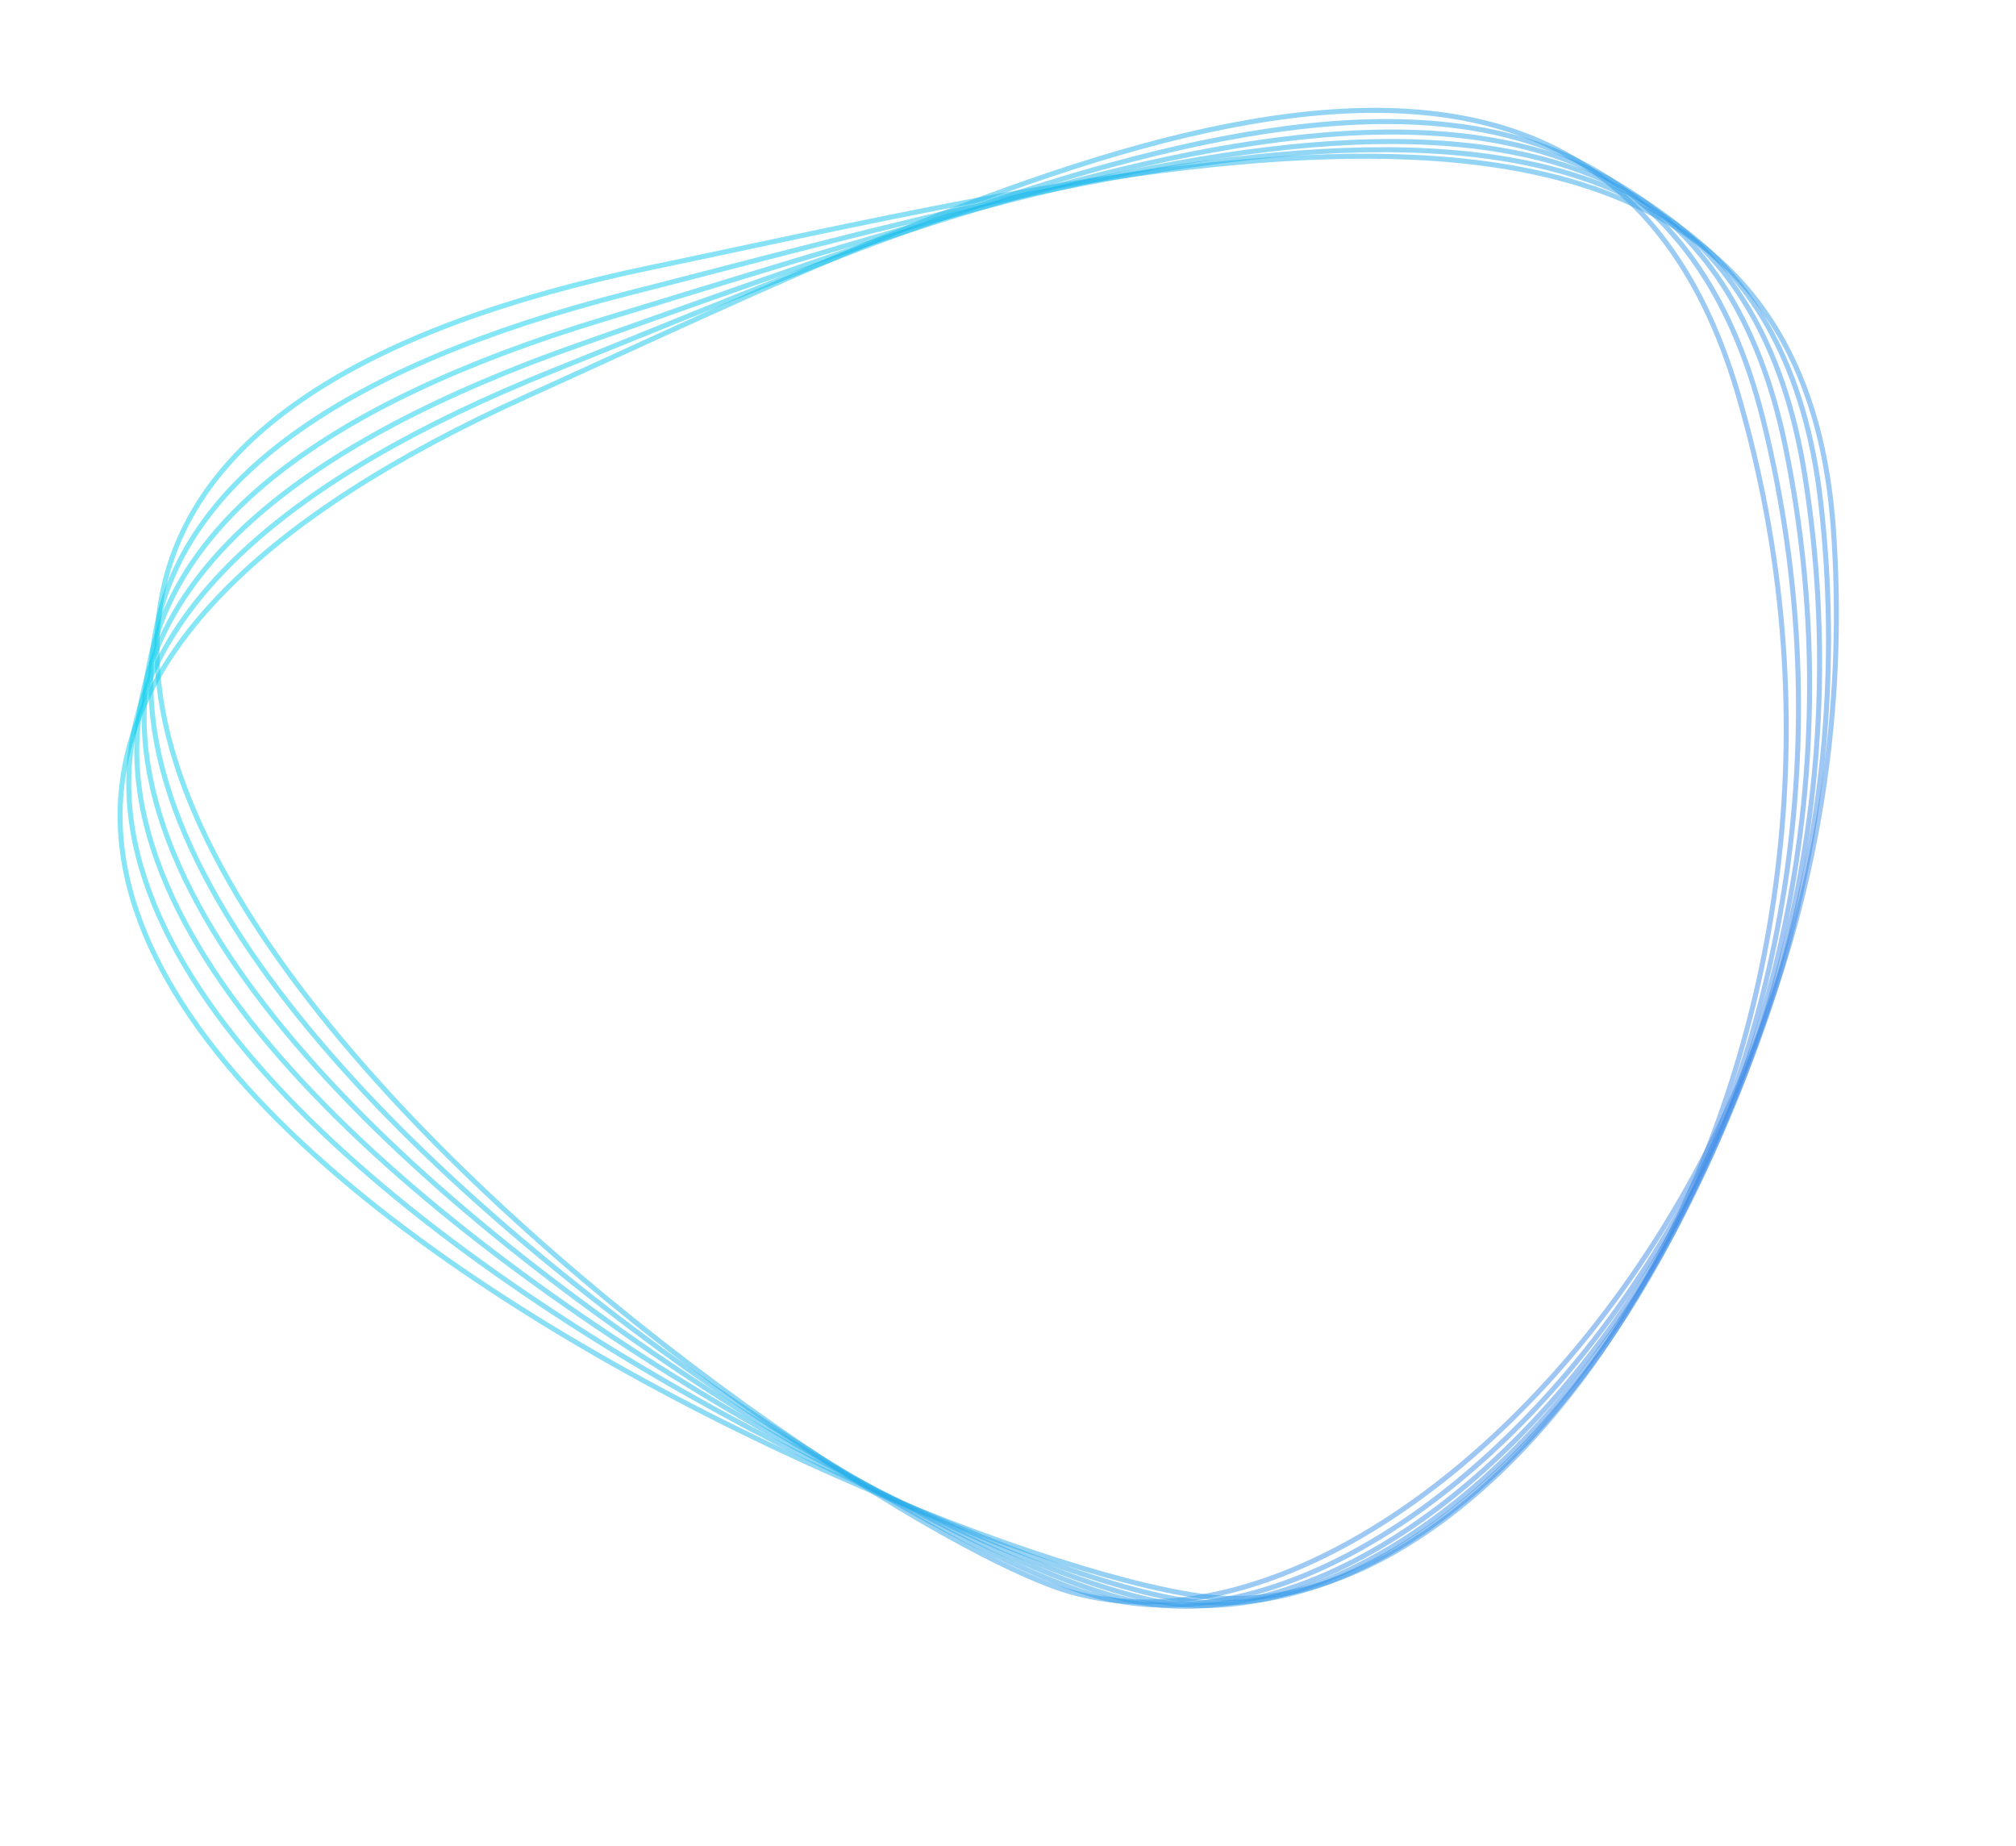 <svg width="402" height="368" viewBox="0 0 402 368" fill="none" xmlns="http://www.w3.org/2000/svg">
<path d="M129.928 53.31L129.826 52.82L129.928 53.31ZM365.563 105.174L366.062 105.138L365.563 105.174ZM209.96 316.253L209.786 316.722L209.96 316.253ZM130.03 53.799C179.622 43.479 236.515 29.709 281.989 31.871C304.717 32.951 324.519 38.01 339.114 49.411C353.69 60.797 363.14 78.562 365.064 105.21L366.062 105.138C364.122 78.271 354.574 60.218 339.73 48.623C324.904 37.041 304.863 31.957 282.036 30.872C236.401 28.703 179.34 42.516 129.826 52.82L130.03 53.799ZM365.064 105.21C369.884 171.966 346.149 230.221 313.676 268.981C297.439 288.362 279.03 302.854 260.934 311.101C242.834 319.35 225.089 321.336 210.134 315.784L209.786 316.722C225.065 322.394 243.094 320.33 261.349 312.011C279.606 303.69 298.13 289.095 314.442 269.623C347.069 230.68 370.901 172.172 366.062 105.138L365.064 105.21ZM210.134 315.784C194.402 309.944 166.816 293.677 137.952 271.768C109.095 249.865 79.012 222.362 58.268 194.079C37.504 165.77 26.194 136.817 34.593 111.946C42.986 87.095 71.152 66.052 130.03 53.799L129.826 52.82C70.866 65.09 42.218 86.244 33.646 111.626C25.081 136.989 36.658 166.308 57.462 194.671C78.284 223.06 108.448 250.63 137.347 272.565C166.239 294.495 193.917 310.831 209.786 316.722L210.134 315.784Z" fill="url(#paint0_linear_4950_26671)" fill-opacity="0.5"/>
<path d="M105.349 78.87L105.146 78.413L105.146 78.413L105.349 78.87ZM346.468 78.23L346.947 78.087L346.468 78.23ZM239.53 318.262L239.46 318.758L239.53 318.262ZM105.553 79.326C151.774 58.45 204.387 32.617 249.247 24.829C271.668 20.936 292.081 21.567 308.76 29.524C325.419 37.472 338.432 52.766 345.989 78.374L346.947 78.087C339.327 52.268 326.157 36.714 309.193 28.62C292.249 20.536 271.598 19.933 249.08 23.842C204.061 31.658 151.293 57.571 105.146 78.413L105.553 79.326ZM345.989 78.374C364.922 142.524 354.164 204.588 330.719 249.514C318.997 271.977 304.112 290.139 288.201 302.133C272.287 314.13 255.384 319.933 239.599 317.766L239.46 318.758C255.587 320.971 272.75 315.031 288.799 302.932C304.852 290.831 319.827 272.543 331.604 249.975C355.16 204.836 365.959 142.504 346.947 78.087L345.989 78.374ZM239.599 317.766C222.994 315.486 192.593 305.604 159.742 290.489C126.899 275.378 91.666 255.065 65.384 231.957C39.077 208.827 21.865 183.012 24.765 156.893C27.662 130.794 50.678 104.11 105.553 79.326L105.146 78.413C50.194 103.232 26.731 130.129 23.772 156.786C20.815 183.422 38.368 209.538 64.724 232.711C91.105 255.905 126.432 276.266 159.323 291.399C192.205 306.528 222.711 316.458 239.46 318.758L239.599 317.766Z" fill="url(#paint1_linear_4950_26671)" fill-opacity="0.5"/>
<path d="M363.036 99.92C350.719 -6.675 223.526 33.486 125.403 58.439C-107.936 117.779 152.501 296.964 216.65 317.633C278.023 337.407 378.431 233.163 363.036 99.92Z" stroke="url(#paint2_linear_4950_26671)" stroke-opacity="0.5"/>
<path d="M359.859 94.57C342.977 -11.387 217.633 34.317 120.677 63.551C-109.886 133.073 157.993 300.67 222.967 318.506C285.129 335.57 380.963 227.017 359.859 94.57Z" stroke="url(#paint3_linear_4950_26671)" stroke-opacity="0.5"/>
<path d="M356.043 89.153C334.626 -15.968 211.367 35.193 115.761 68.655C-111.591 148.227 163.225 303.921 228.901 318.89C291.736 333.212 382.814 220.553 356.043 89.153Z" stroke="url(#paint4_linear_4950_26671)" stroke-opacity="0.5"/>
<path d="M351.579 83.698C325.669 -20.388 204.728 36.134 110.652 73.759C-113.061 163.232 168.173 306.729 234.429 318.804C297.817 330.356 383.968 213.804 351.579 83.698Z" stroke="url(#paint5_linear_4950_26671)" stroke-opacity="0.5"/>
<defs>
<linearGradient id="paint0_linear_4950_26671" x1="125.592" y1="36.237" x2="465.468" y2="202.612" gradientUnits="userSpaceOnUse">
<stop stop-color="#0BCDED"/>
<stop offset="1" stop-color="#5576E7"/>
</linearGradient>
<linearGradient id="paint1_linear_4950_26671" x1="97.478" y1="63.138" x2="464.483" y2="152.86" gradientUnits="userSpaceOnUse">
<stop stop-color="#0BCDED"/>
<stop offset="1" stop-color="#5576E7"/>
</linearGradient>
<linearGradient id="paint2_linear_4950_26671" x1="120.338" y1="41.572" x2="466.946" y2="193.076" gradientUnits="userSpaceOnUse">
<stop stop-color="#0BCDED"/>
<stop offset="1" stop-color="#5576E7"/>
</linearGradient>
<linearGradient id="paint3_linear_4950_26671" x1="114.893" y1="46.922" x2="467.586" y2="183.297" gradientUnits="userSpaceOnUse">
<stop stop-color="#0BCDED"/>
<stop offset="1" stop-color="#5576E7"/>
</linearGradient>
<linearGradient id="paint4_linear_4950_26671" x1="109.269" y1="52.294" x2="467.395" y2="173.311" gradientUnits="userSpaceOnUse">
<stop stop-color="#0BCDED"/>
<stop offset="1" stop-color="#5576E7"/>
</linearGradient>
<linearGradient id="paint5_linear_4950_26671" x1="103.463" y1="57.697" x2="466.362" y2="163.155" gradientUnits="userSpaceOnUse">
<stop stop-color="#0BCDED"/>
<stop offset="1" stop-color="#5576E7"/>
</linearGradient>
</defs>
</svg>
